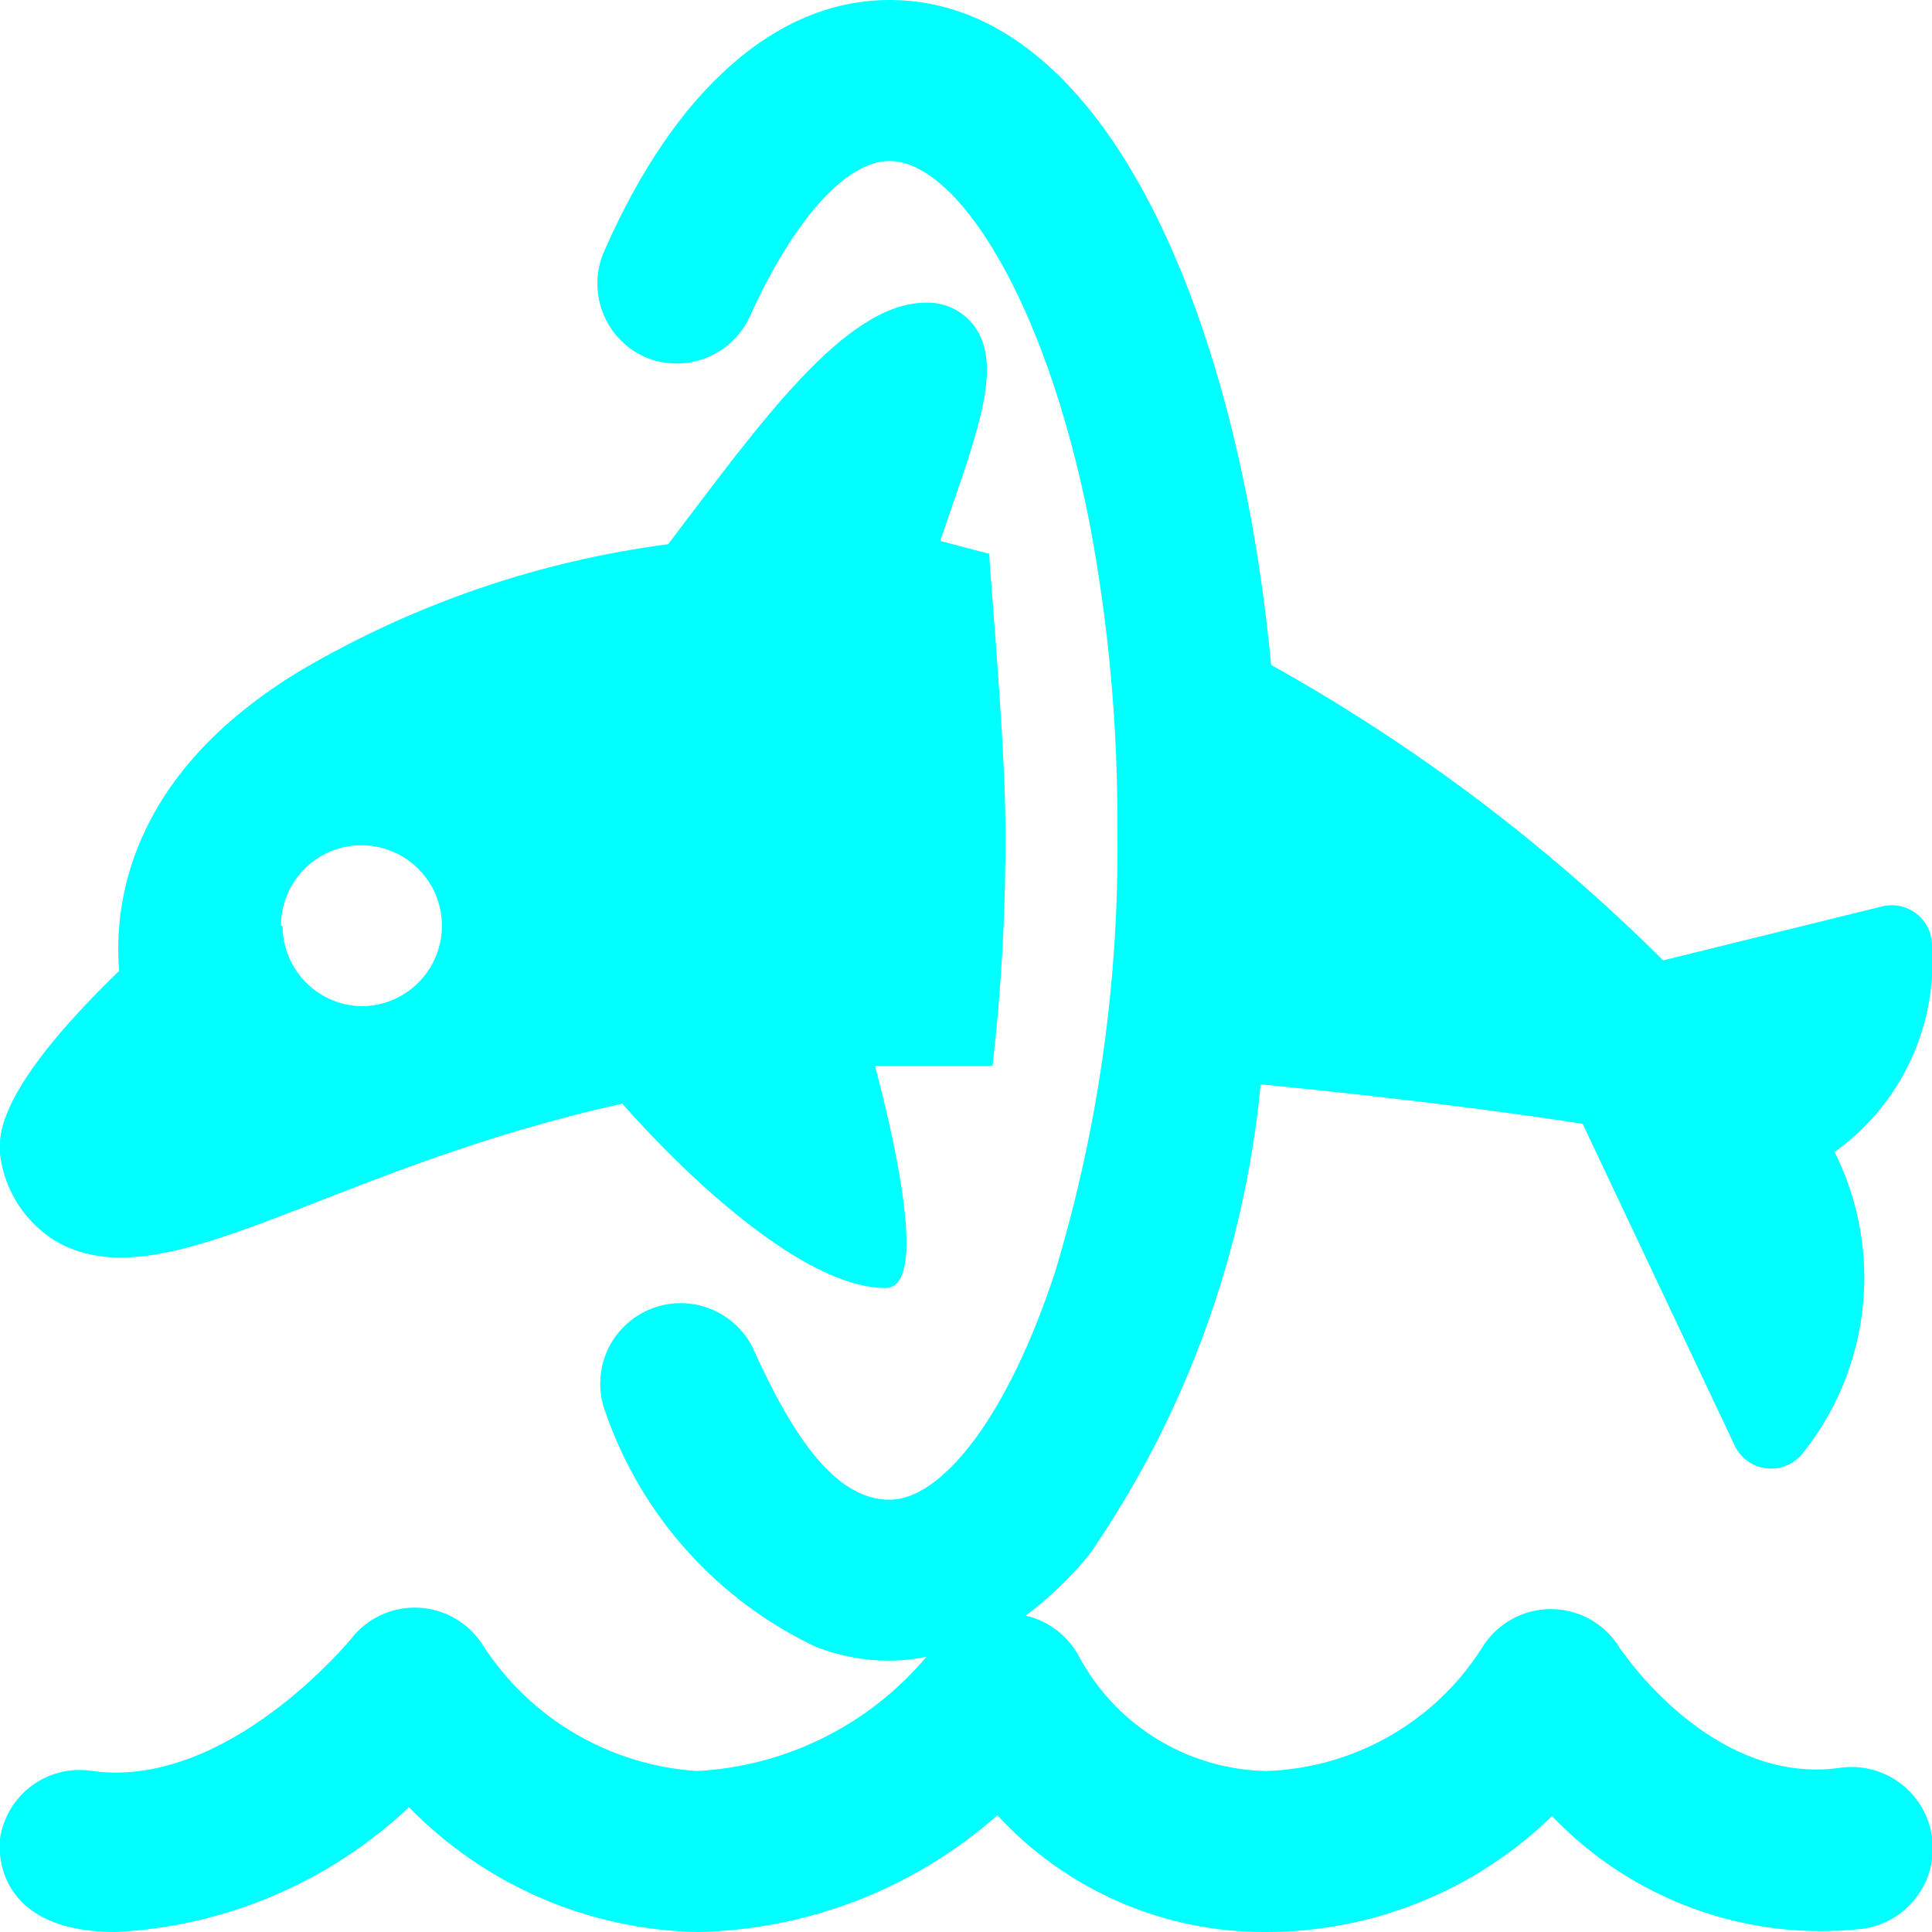<svg width="64" height="64" viewBox="0 0 64 64" fill="none" xmlns="http://www.w3.org/2000/svg">
<g clip-path="url(#clip0_15_511)">
<path d="M33.307 27.493C33.307 24.533 32.747 18.56 32.774 18.347L31.147 17.92L31.547 16.747C32.56 13.84 33.12 12 32.294 10.827C32.109 10.57 31.864 10.362 31.581 10.223C31.297 10.083 30.983 10.016 30.667 10.027C28 10.027 25.174 14.027 22.134 18.027C17.852 18.589 13.726 20.003 10 22.187C4.08 25.733 3.787 30.187 3.947 32.16C-0.346 36.32 0 37.76 0 38.24C0.074 38.847 0.288 39.428 0.626 39.938C0.964 40.447 1.416 40.87 1.947 41.173C5.574 43.12 10.827 38.72 20.614 36.56C22.827 39.067 26.667 42.667 29.334 42.667C30.667 42.667 29.814 38.453 28.987 35.307H32.88C33.178 32.713 33.32 30.104 33.307 27.493ZM9.307 30.667C9.307 30.139 9.463 29.624 9.756 29.185C10.05 28.747 10.466 28.405 10.953 28.203C11.441 28.001 11.977 27.948 12.494 28.051C13.011 28.154 13.486 28.408 13.859 28.781C14.232 29.154 14.486 29.629 14.589 30.146C14.692 30.664 14.639 31.2 14.437 31.687C14.236 32.174 13.894 32.591 13.455 32.884C13.017 33.177 12.501 33.333 11.974 33.333C11.276 33.319 10.611 33.032 10.123 32.534C9.634 32.035 9.36 31.365 9.36 30.667H9.307Z" fill="#00FFFF"/>
<path d="M30.693 54.88C29.753 55.998 28.594 56.911 27.287 57.562C25.979 58.214 24.552 58.59 23.093 58.667C21.668 58.575 20.285 58.151 19.053 57.429C17.821 56.706 16.776 55.706 16 54.507C15.772 54.142 15.459 53.838 15.088 53.62C14.717 53.403 14.299 53.278 13.869 53.257C13.44 53.236 13.011 53.32 12.621 53.5C12.23 53.68 11.889 53.953 11.627 54.293C11.627 54.293 7.547 59.28 3.067 58.667C2.718 58.61 2.361 58.623 2.018 58.705C1.674 58.787 1.35 58.937 1.065 59.145C0.78 59.354 0.539 59.617 0.356 59.919C0.173 60.221 0.052 60.557 0 60.907C0 60.907 -0.453 64 3.84 64C7.464 63.818 10.905 62.353 13.547 59.867C16.064 62.443 19.492 63.927 23.093 64C26.763 63.932 30.288 62.562 33.04 60.133C34.173 61.363 35.551 62.342 37.085 63.008C38.619 63.674 40.275 64.012 41.947 64C45.482 64.002 48.878 62.624 51.413 60.16C52.725 61.534 54.337 62.585 56.123 63.233C57.908 63.881 59.819 64.107 61.707 63.893C62.057 63.844 62.394 63.727 62.699 63.547C63.004 63.368 63.27 63.131 63.483 62.848C63.696 62.566 63.851 62.245 63.94 61.902C64.029 61.56 64.049 61.203 64 60.853C63.951 60.503 63.834 60.166 63.654 59.861C63.475 59.556 63.237 59.29 62.955 59.077C62.673 58.864 62.351 58.709 62.009 58.62C61.667 58.531 61.31 58.511 60.96 58.56C56.667 59.173 53.68 54.613 53.653 54.587C53.416 54.195 53.081 53.871 52.682 53.646C52.282 53.421 51.832 53.303 51.373 53.303C50.915 53.303 50.465 53.421 50.065 53.646C49.666 53.871 49.331 54.195 49.093 54.587C48.325 55.798 47.272 56.802 46.026 57.514C44.781 58.225 43.38 58.62 41.947 58.667C40.666 58.642 39.414 58.275 38.322 57.605C37.23 56.934 36.336 55.984 35.733 54.853C35.552 54.518 35.301 54.226 34.998 53.996C34.694 53.766 34.345 53.604 33.973 53.52C34.767 52.927 35.484 52.237 36.107 51.467C39.283 46.85 41.229 41.499 41.76 35.92C46.96 36.427 50.907 36.987 52.427 37.227L57.467 47.893C57.562 48.093 57.707 48.266 57.886 48.396C58.065 48.526 58.274 48.61 58.494 48.639C58.714 48.668 58.937 48.642 59.144 48.563C59.352 48.484 59.536 48.355 59.68 48.187C60.807 46.797 61.509 45.112 61.703 43.334C61.897 41.556 61.574 39.76 60.773 38.16C61.848 37.391 62.708 36.36 63.273 35.166C63.838 33.971 64.088 32.652 64 31.333C64.002 31.13 63.957 30.929 63.87 30.745C63.782 30.562 63.653 30.401 63.494 30.275C63.334 30.149 63.148 30.061 62.949 30.018C62.75 29.975 62.544 29.978 62.347 30.027L55.093 31.813C51.234 27.97 46.864 24.677 42.107 22.027C41.04 10.667 36.693 0 29.467 0C25.733 0 22.373 2.96 20.027 8.293C19.736 8.934 19.711 9.663 19.956 10.322C20.2 10.982 20.695 11.517 21.333 11.813C21.654 11.955 21.999 12.033 22.349 12.041C22.7 12.05 23.048 11.989 23.375 11.863C23.702 11.737 24.001 11.547 24.255 11.305C24.508 11.063 24.712 10.774 24.853 10.453C26.293 7.28 28.027 5.333 29.467 5.333C31.653 5.333 34.587 9.76 36.08 17.253C36.722 20.628 37.035 24.058 37.013 27.493C37.08 32.441 36.387 37.369 34.96 42.107C33.387 46.933 31.2 49.68 29.467 49.68C27.733 49.68 26.32 47.733 24.933 44.64C24.627 44.029 24.099 43.56 23.456 43.328C22.814 43.095 22.107 43.118 21.482 43.392C20.856 43.666 20.359 44.169 20.093 44.798C19.828 45.427 19.813 46.134 20.053 46.773C20.64 48.472 21.56 50.036 22.76 51.373C23.96 52.71 25.415 53.794 27.04 54.56C27.814 54.859 28.637 55.013 29.467 55.013C29.879 55.01 30.29 54.965 30.693 54.88Z" fill="#00FFFF"/>
</g>
<defs>
<clipPath id="clip0_15_511">
<rect width="64" height="64" fill="white"/>
</clipPath>
</defs>
</svg>
